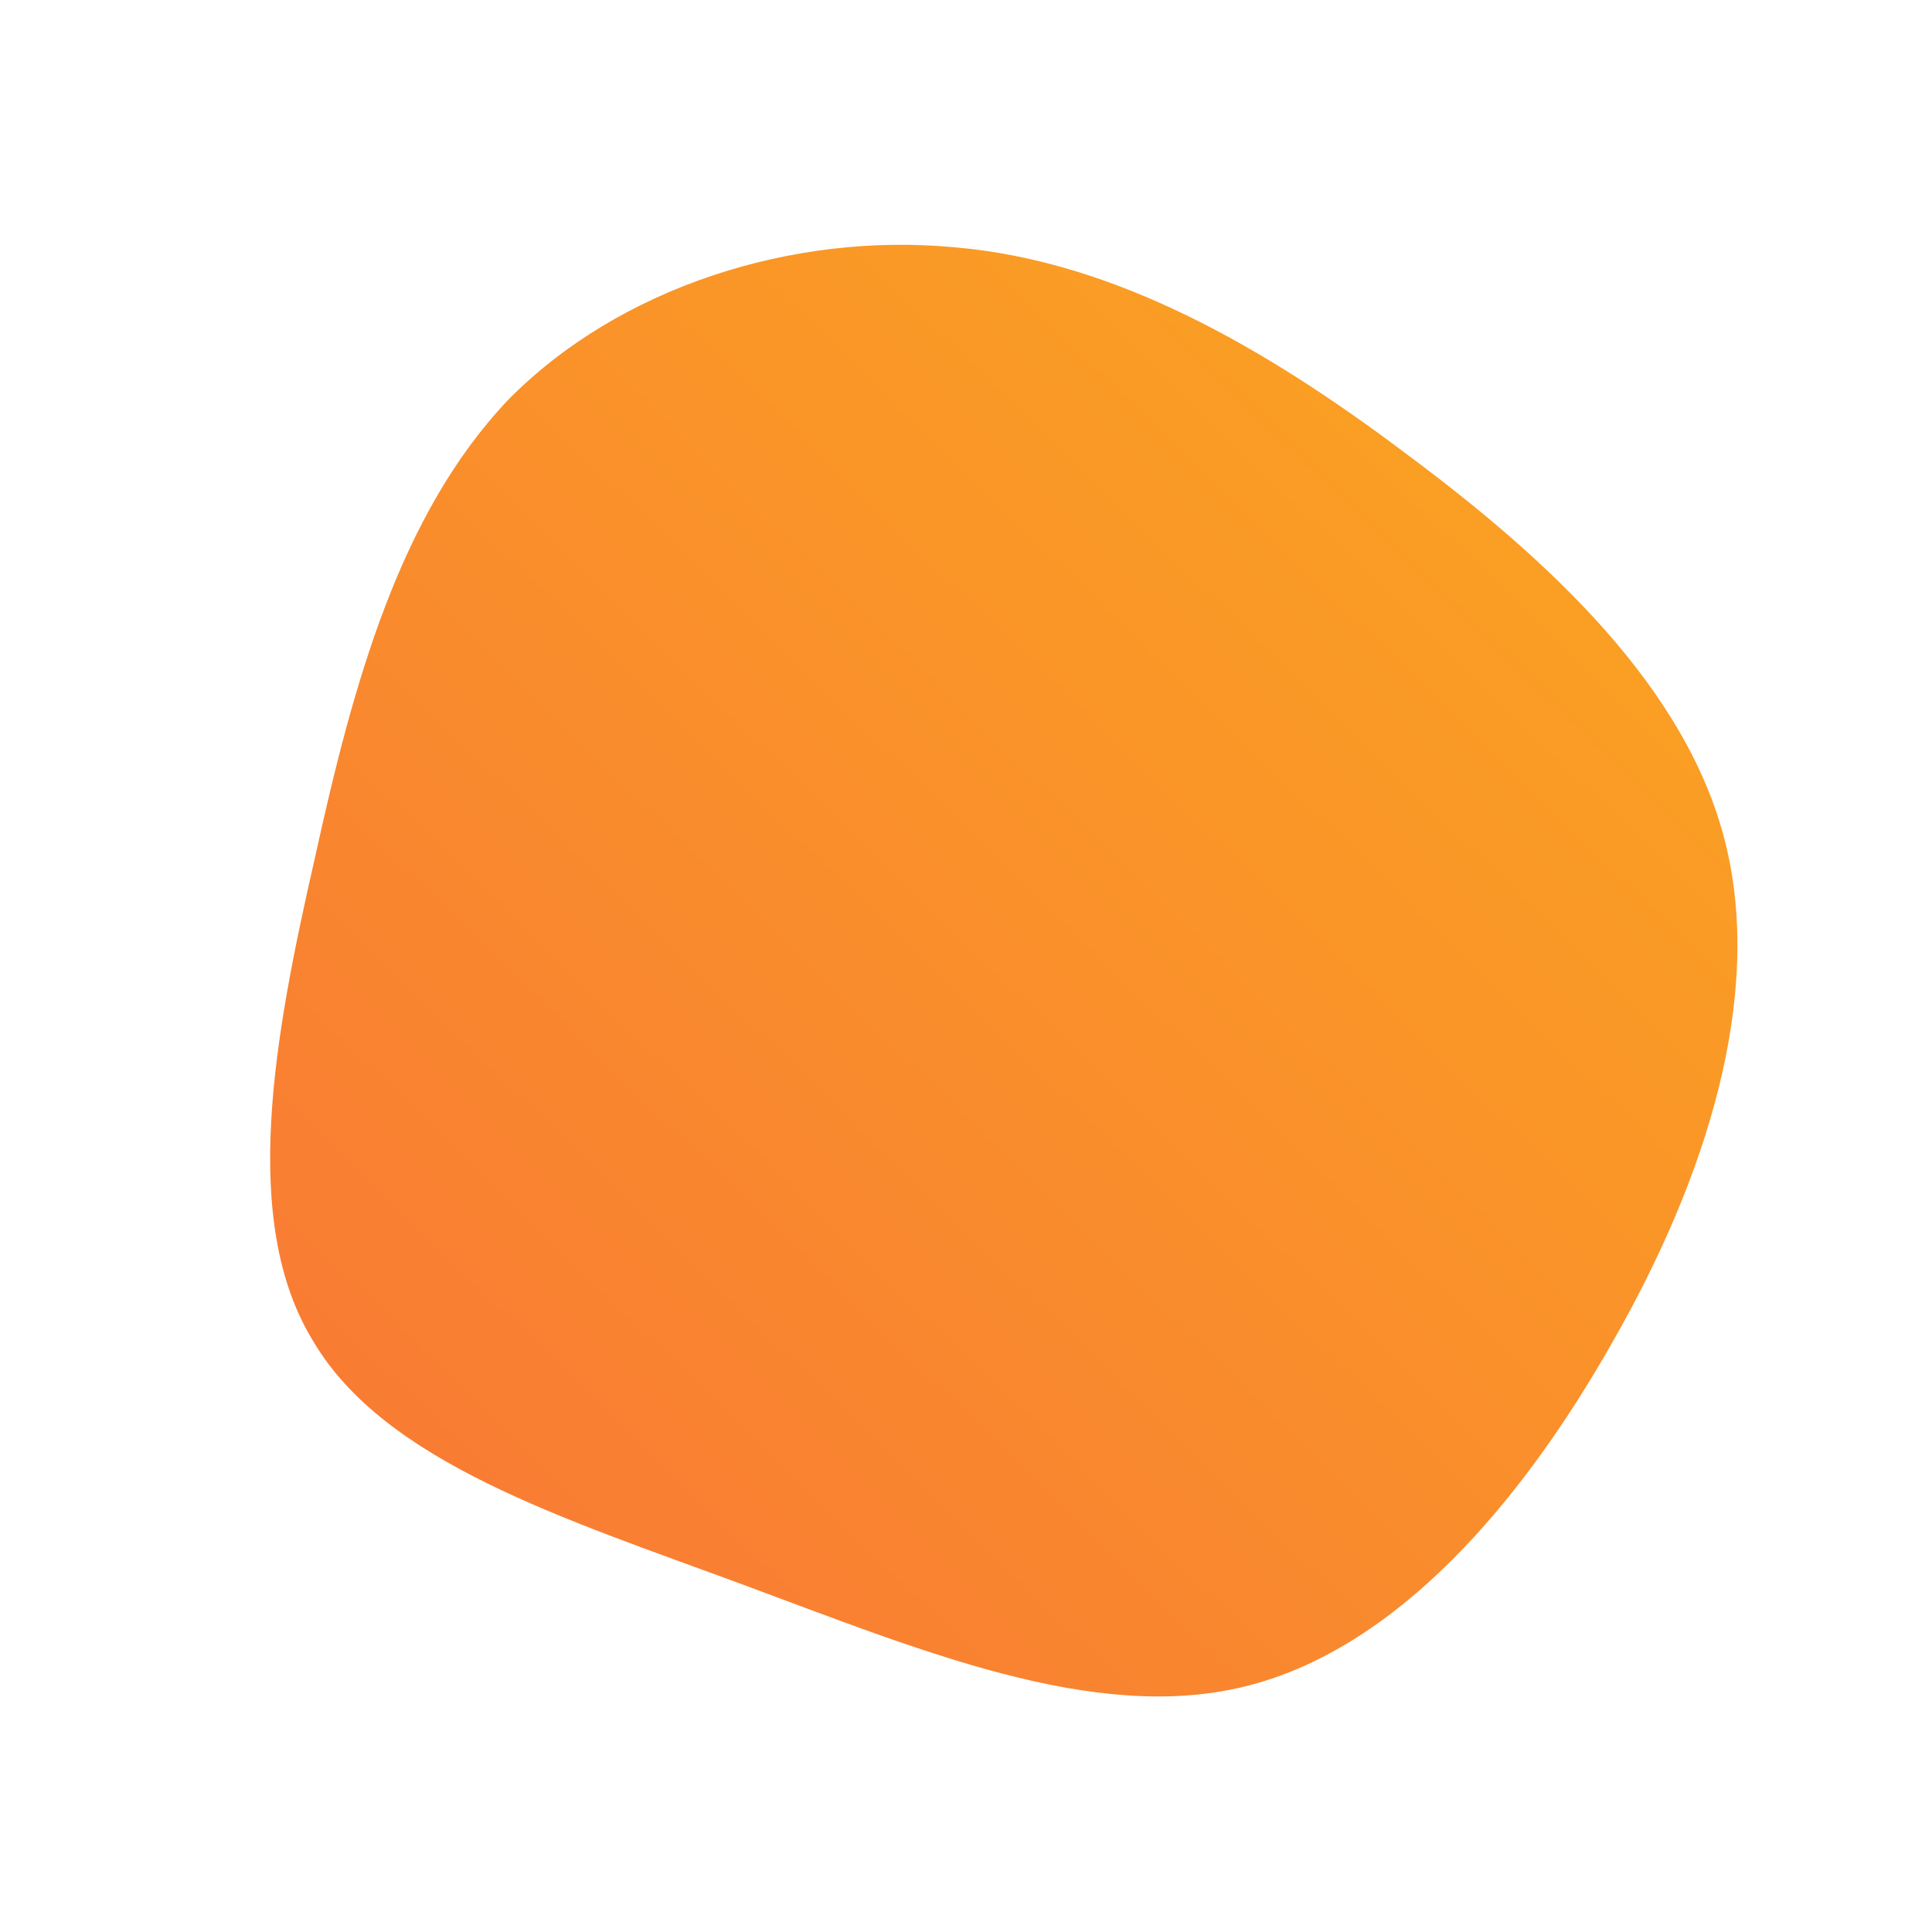 <!--?xml version="1.0" standalone="no"?-->
              <svg id="sw-js-blob-svg" viewBox="0 0 100 100" xmlns="http://www.w3.org/2000/svg" version="1.1">
                    <defs> 
                        <linearGradient id="sw-gradient" x1="0" x2="1" y1="1" y2="0">
                            <stop id="stop1" stop-color="rgba(248, 117, 55, 1)" offset="0%"></stop>
                            <stop id="stop2" stop-color="rgba(251, 168, 31, 1)" offset="100%"></stop>
                        </linearGradient>
                    </defs>
                <path fill="url(#sw-gradient)" d="M22.8,-26.5C30.2,-21,37.3,-14.4,39.3,-6.4C41.3,1.6,38.3,11,33.5,19.4C28.7,27.9,22.2,35.4,14.4,37.3C6.6,39.2,-2.4,35.4,-11.6,32C-20.8,28.6,-30.1,25.7,-33.8,19.4C-37.6,13.2,-35.8,3.6,-33.7,-5.6C-31.7,-14.7,-29.3,-23.4,-23.7,-29.3C-18,-35.1,-9,-38,-0.6,-37.2C7.7,-36.5,15.5,-32,22.8,-26.5Z" width="100%" height="100%" transform="translate(50 50)" stroke-width="0" style="transition: all 0.3s ease 0s;"></path>
              </svg>